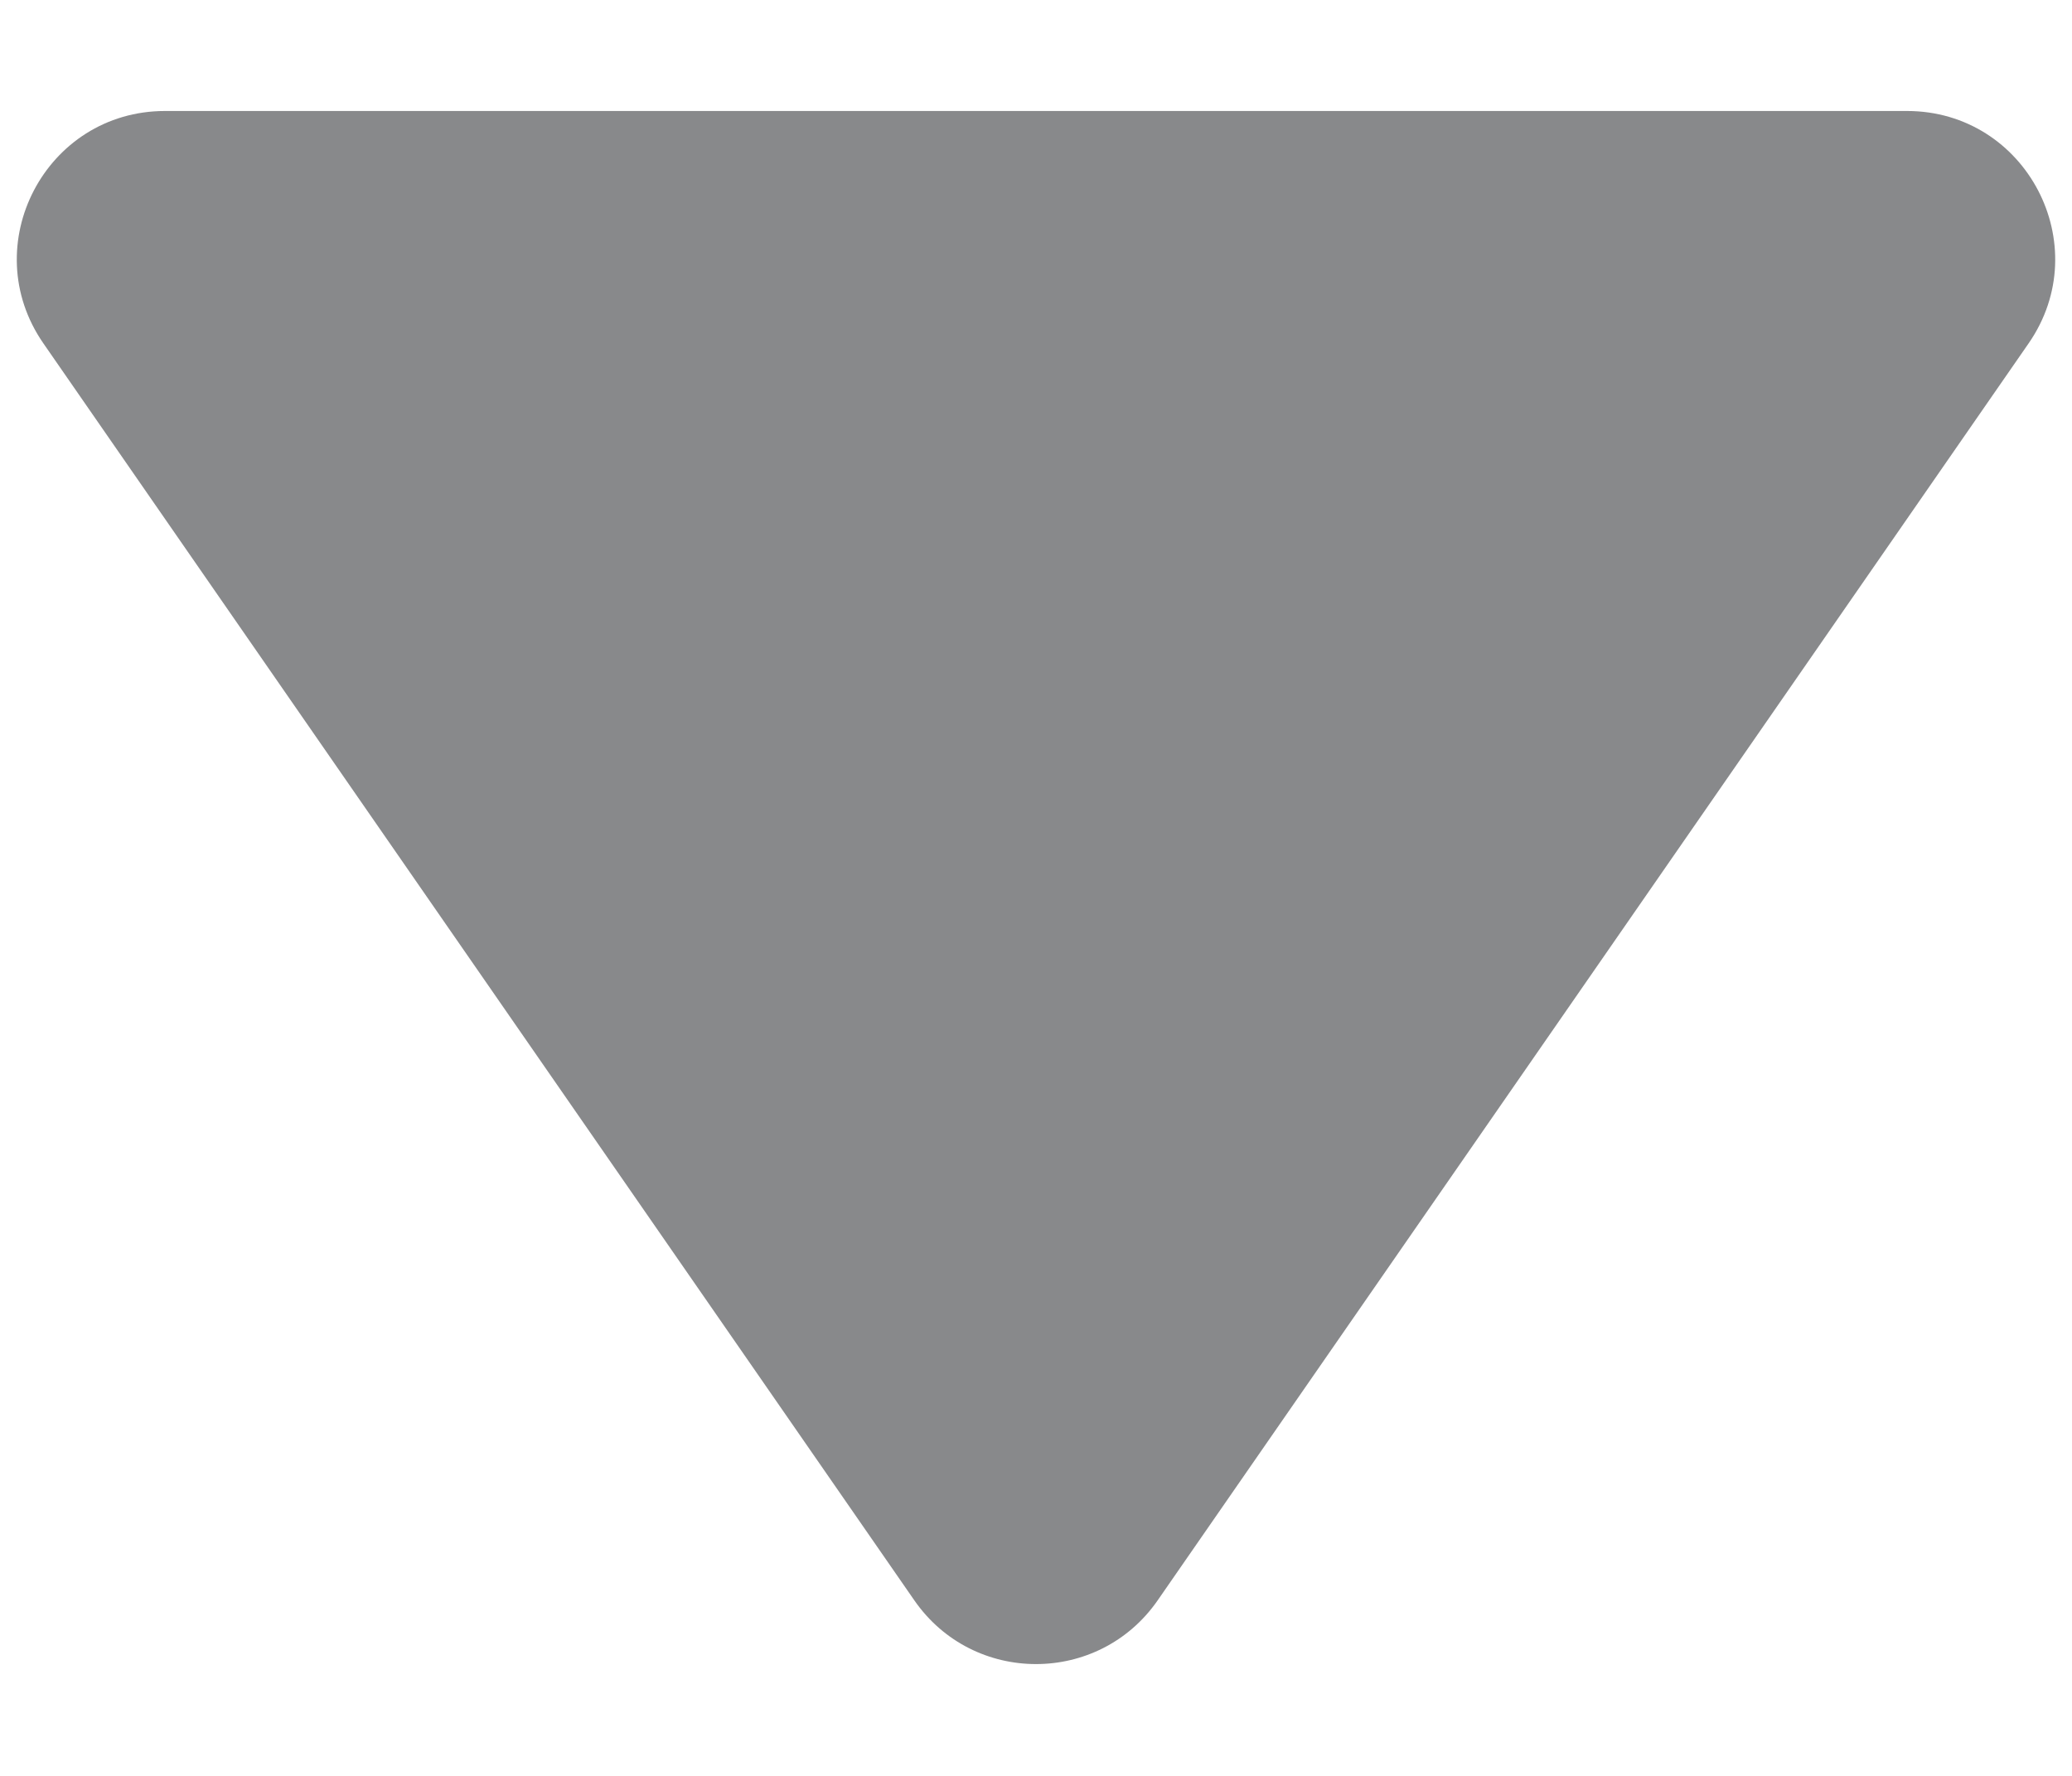 <svg width="14" height="12" viewBox="0 0 14 12" fill="none" xmlns="http://www.w3.org/2000/svg">
<path d="M7.822 10.814C7.424 11.388 6.576 11.388 6.178 10.814L0.293 2.32C-0.166 1.657 0.308 0.75 1.115 0.75L12.885 0.75C13.692 0.75 14.166 1.657 13.707 2.32L7.822 10.814Z" fill="#88898B"/>
</svg>
